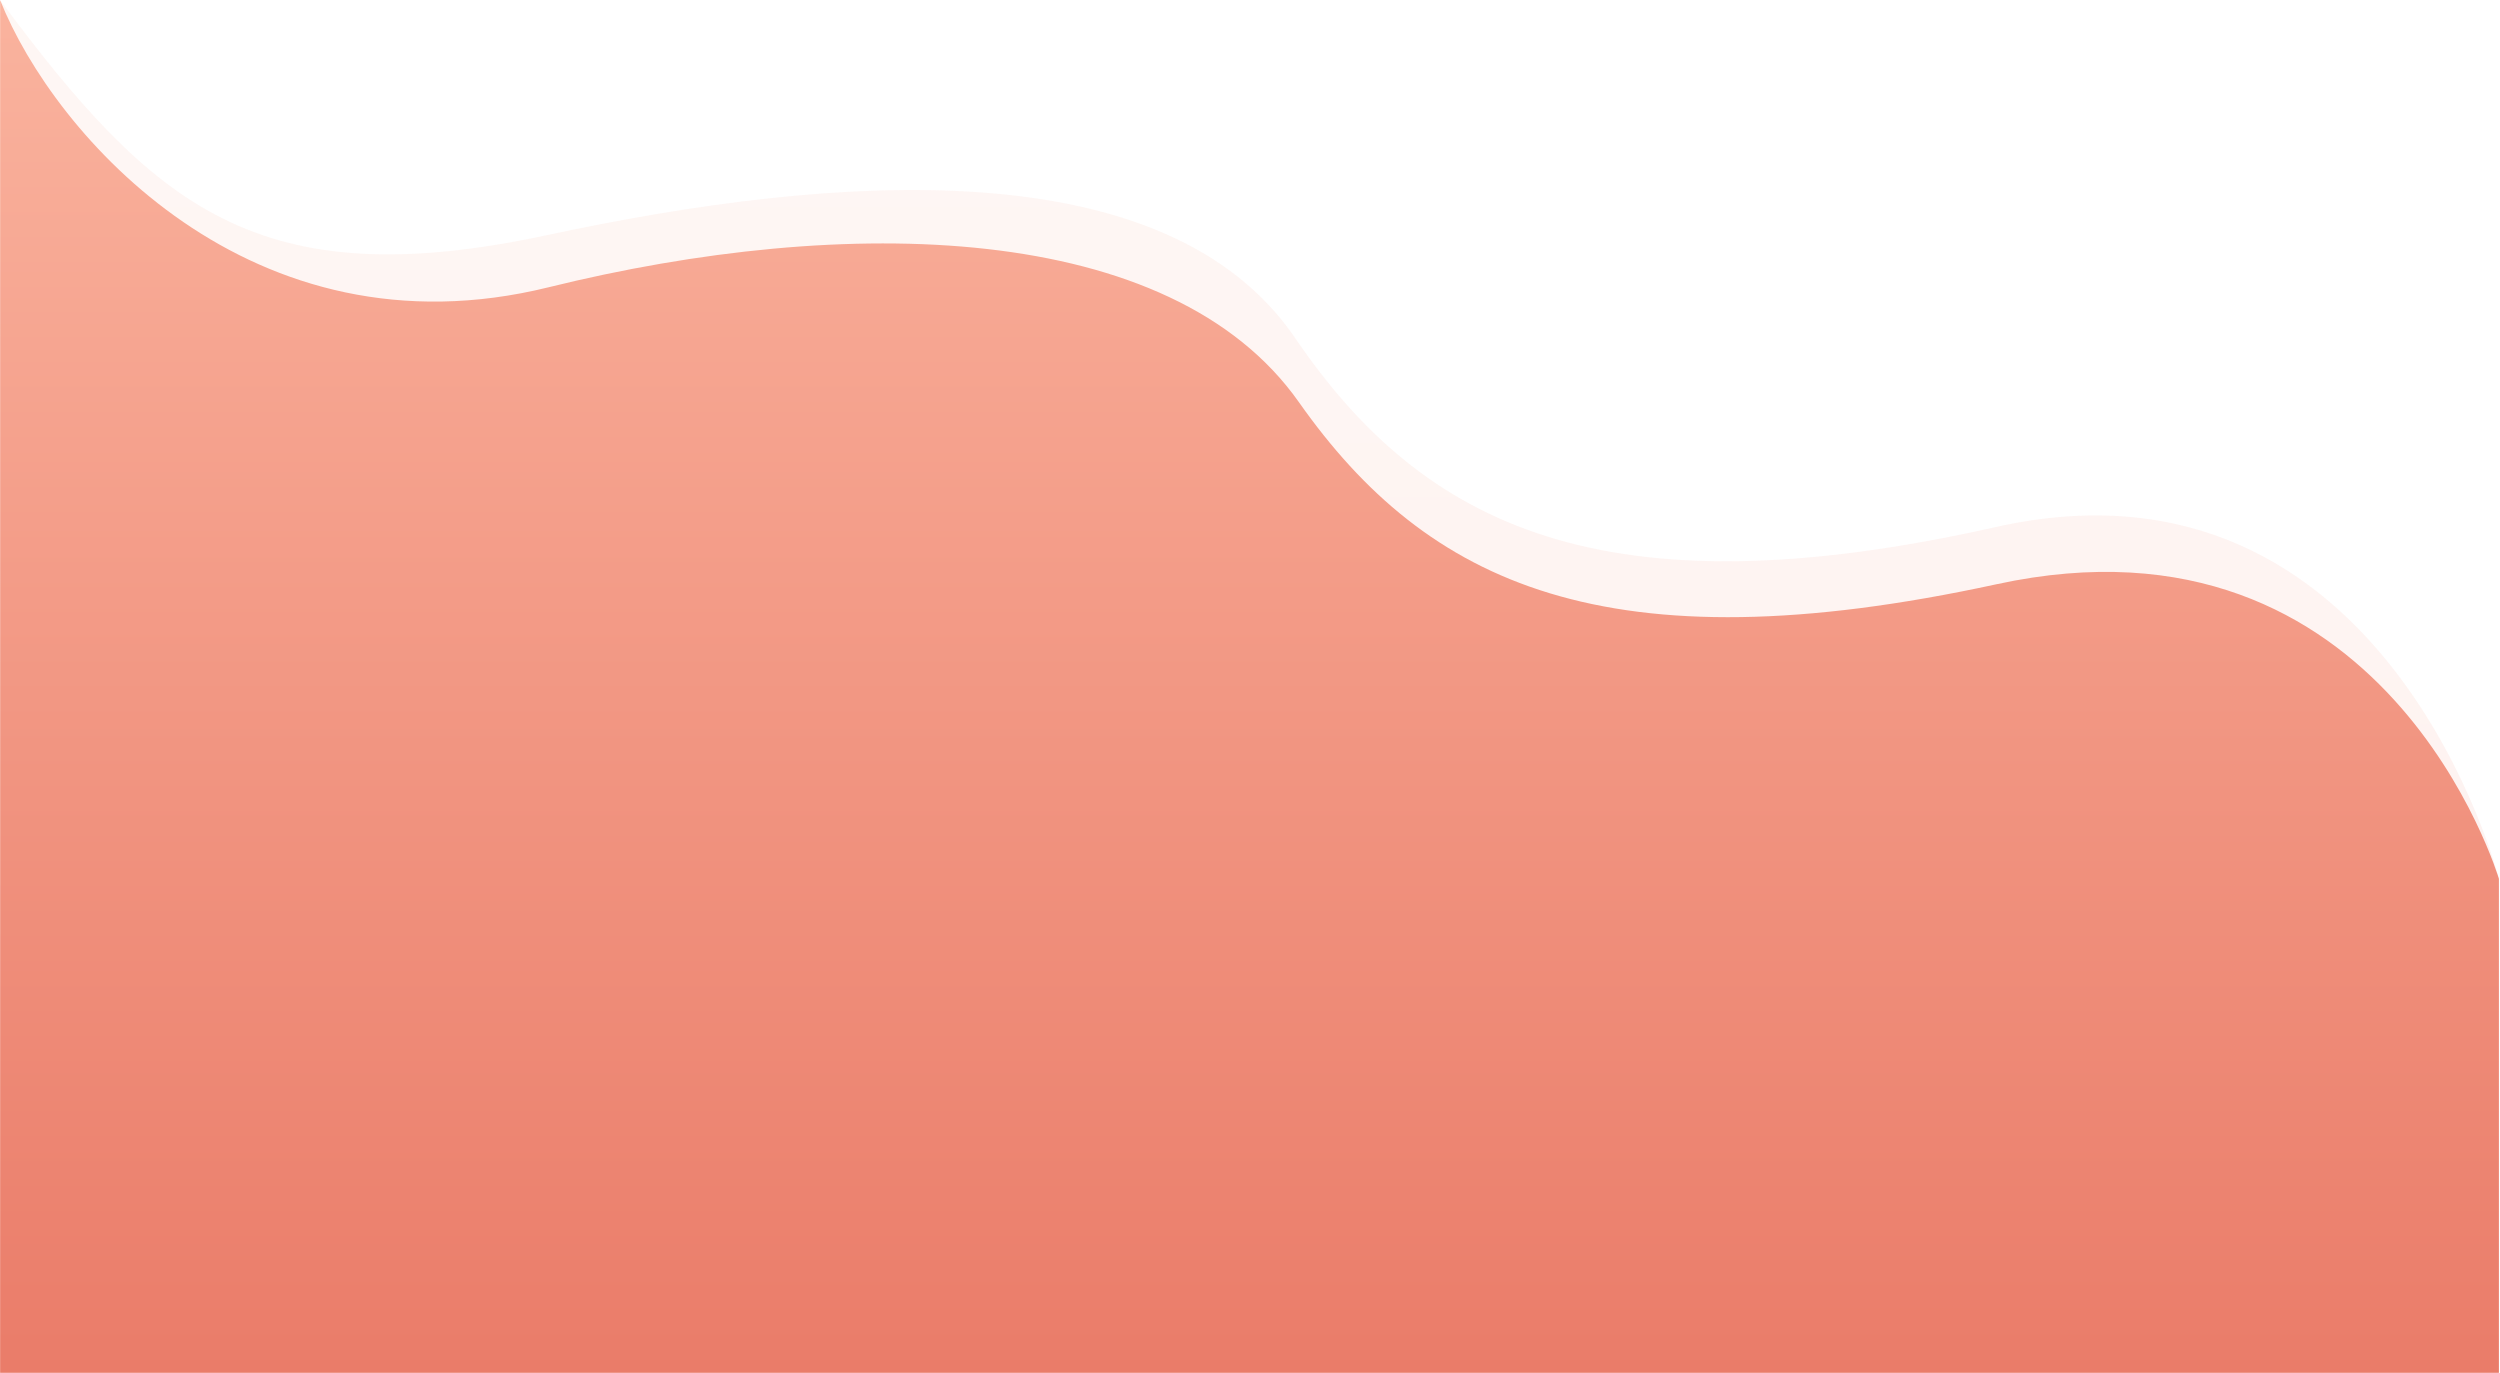 <svg width="1921" height="1055" viewBox="0 0 1921 1055" fill="none" xmlns="http://www.w3.org/2000/svg">
<g clip-path="url(#clip0_2079_27332)">
<path opacity="0.11" d="M1920.19 675.217C1920.19 675.217 1834.34 337.447 1533.52 404.985C1232.69 472.523 1094.12 404.985 995.248 259.825C896.38 114.665 643.248 132.872 420.619 180.62C197.99 228.368 118.189 159.087 0 0C0 0.029 0.052 1054.85 0.052 1054.85H1920.18L1920.19 675.217Z" fill="url(#paint0_linear_2079_27332)"/>
<path d="M1920.16 675.296C1920.16 675.296 1833.87 383.836 1534.24 448.904C1234.6 513.972 1096.57 448.904 998.095 309.052C899.62 169.2 649.58 164.411 421.553 220.733C193.526 277.055 41.553 104.252 0.116 0.144C0.216 8.144 0.1 1054.85 0.1 1054.85H1920.15L1920.16 675.296Z" fill="url(#paint1_linear_2079_27332)"/>
</g>
<defs>
<linearGradient id="paint0_linear_2079_27332" x1="960.096" y1="1054.85" x2="960.096" y2="0" gradientUnits="userSpaceOnUse">
<stop stop-color="#EA7C69"/>
<stop offset="1" stop-color="#FAB39E"/>
</linearGradient>
<linearGradient id="paint1_linear_2079_27332" x1="960.131" y1="1054.85" x2="960.131" y2="0.144" gradientUnits="userSpaceOnUse">
<stop stop-color="#EA7C69"/>
<stop offset="1" stop-color="#FAB39E"/>
</linearGradient>
<clipPath id="clip0_2079_27332">
<rect width="1920.19" height="1054.85" fill="white"/>
</clipPath>
</defs>
</svg>
